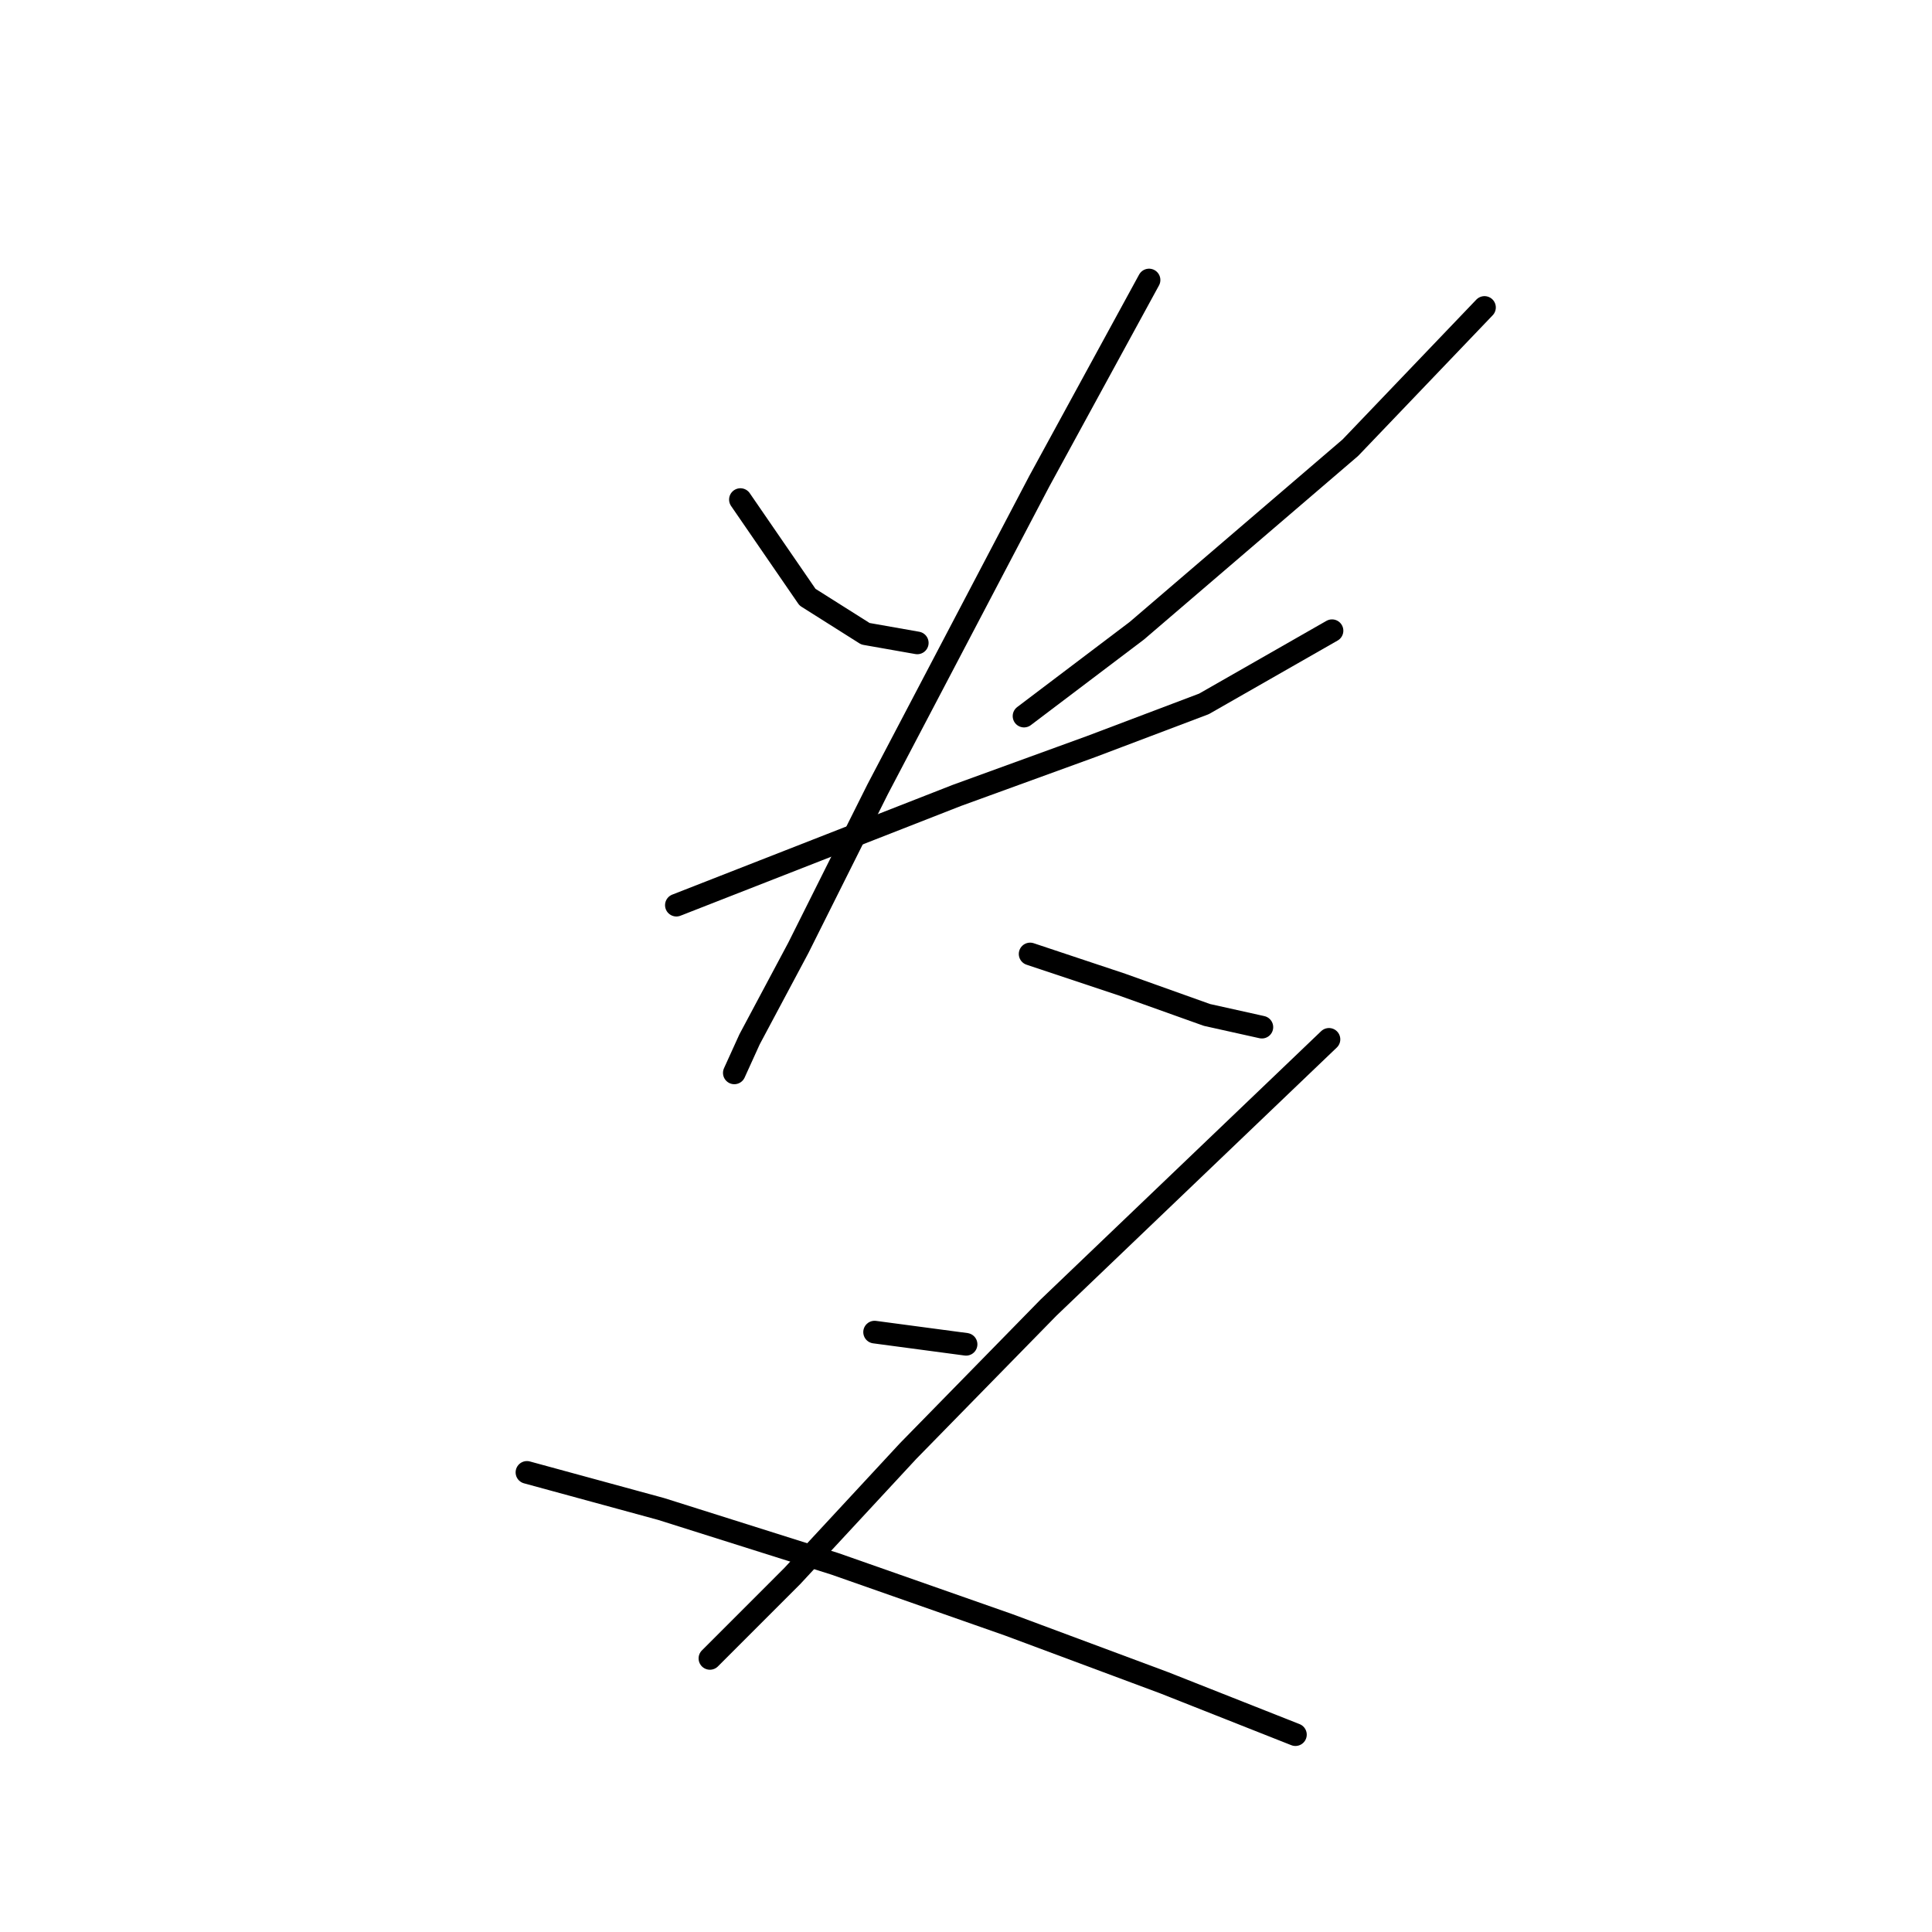 <?xml version="1.0" standalone="no"?>
    <svg width="256" height="256" xmlns="http://www.w3.org/2000/svg" version="1.1">
    <polyline stroke="black" stroke-width="3" stroke-linecap="round" fill="transparent" stroke-linejoin="round" points="98.108 66.196 102.553 72.662 106.998 79.127 114.675 83.976 121.545 85.188 121.545 85.188 " />
        <polyline stroke="black" stroke-width="3" stroke-linecap="round" fill="transparent" stroke-linejoin="round" points="196.704 40.739 187.814 50.033 178.924 59.327 150.639 83.572 135.688 94.886 135.688 94.886 " />
        <polyline stroke="black" stroke-width="3" stroke-linecap="round" fill="transparent" stroke-linejoin="round" points="89.622 119.939 108.21 112.666 126.798 105.392 144.577 98.927 159.528 93.27 176.5 83.572 176.5 83.572 " />
        <polyline stroke="black" stroke-width="3" stroke-linecap="round" fill="transparent" stroke-linejoin="round" points="152.255 37.102 144.981 50.437 137.708 63.772 116.292 104.584 105.785 125.596 99.32 137.719 97.3 142.164 97.3 142.164 " />
        <polyline stroke="black" stroke-width="3" stroke-linecap="round" fill="transparent" stroke-linejoin="round" points="136.496 126.405 142.557 128.425 148.618 130.445 159.932 134.486 167.206 136.103 167.206 136.103 " />
        <polyline stroke="black" stroke-width="3" stroke-linecap="round" fill="transparent" stroke-linejoin="round" points="115.888 176.511 121.949 177.319 128.01 178.127 128.01 178.127 " />
        <polyline stroke="black" stroke-width="3" stroke-linecap="round" fill="transparent" stroke-linejoin="round" points="176.096 137.719 157.508 155.498 138.92 173.278 120.332 192.27 104.977 208.837 94.067 219.748 94.067 219.748 " />
        <polyline stroke="black" stroke-width="3" stroke-linecap="round" fill="transparent" stroke-linejoin="round" points="69.822 195.099 78.712 197.523 87.602 199.948 110.634 207.221 133.667 215.303 154.275 222.98 171.651 229.85 171.651 229.85 " />
        </svg>
